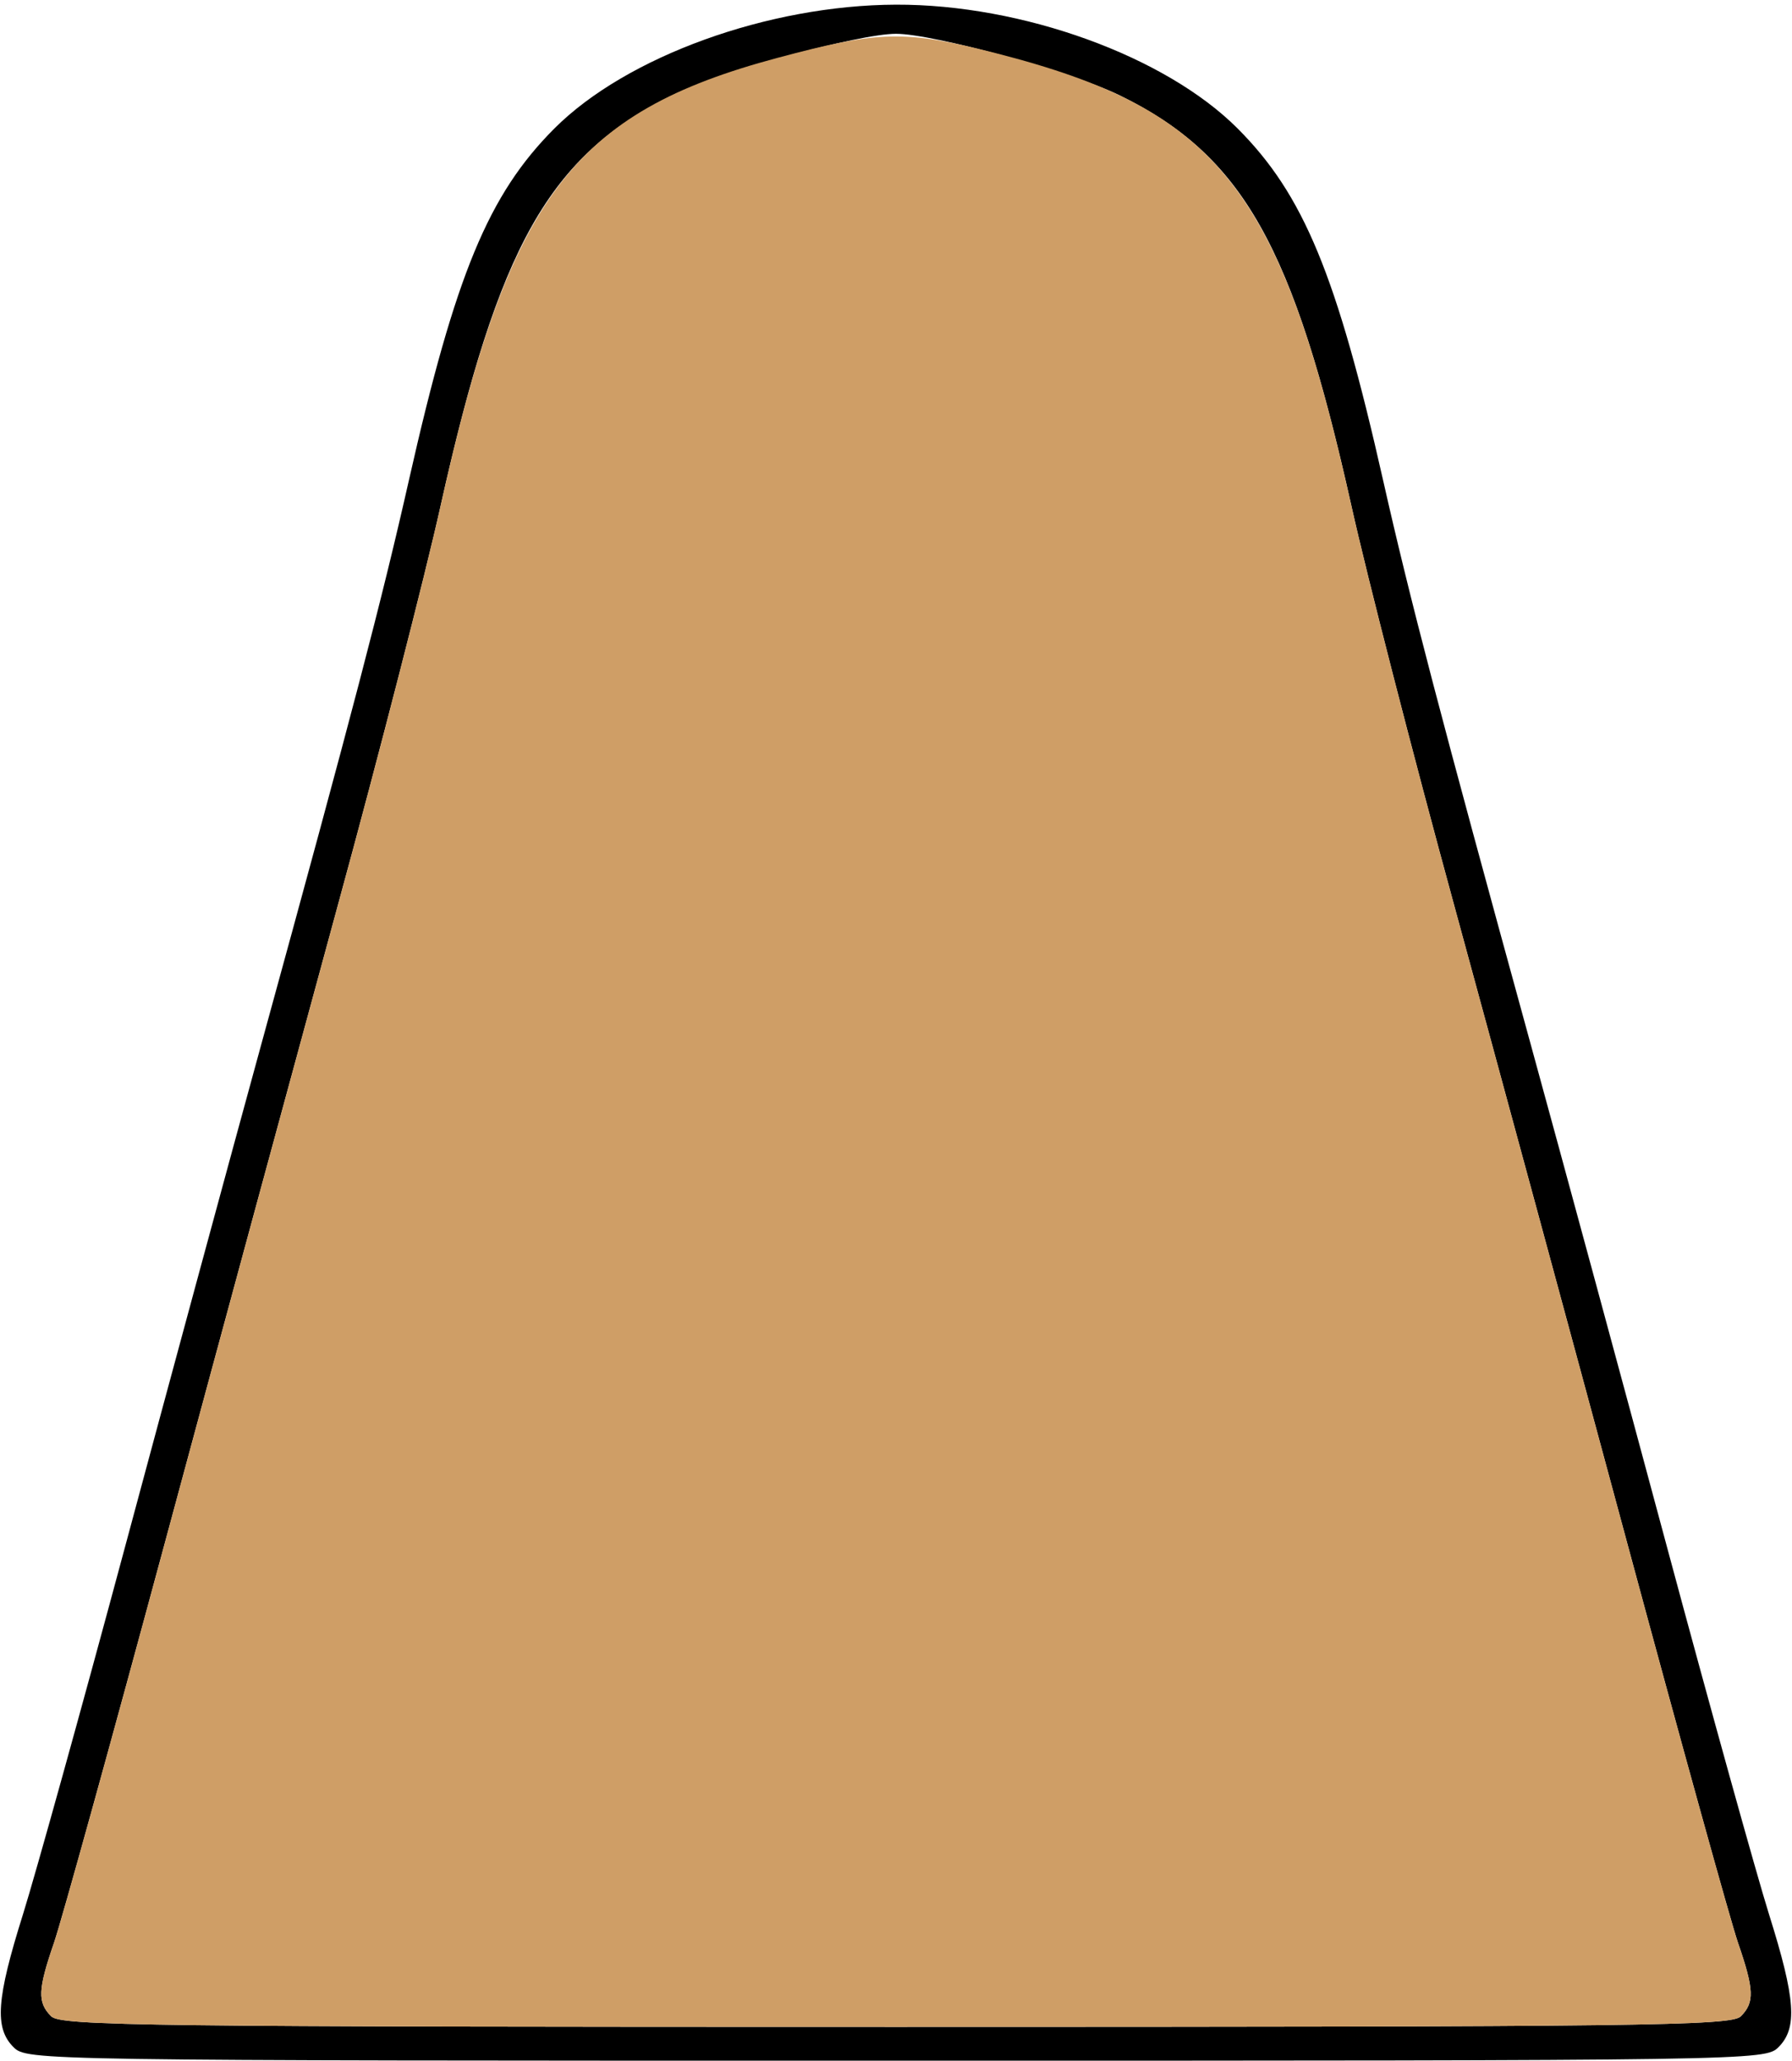 <?xml version="1.0" encoding="UTF-8" standalone="no"?>
<!DOCTYPE svg PUBLIC "-//W3C//DTD SVG 1.1//EN"
"http://www.w3.org/Graphics/SVG/1.1/DTD/svg11.dtd">
<svg width="522px" height="600px"
xmlns="http://www.w3.org/2000/svg" version="1.1">
<g transform="translate(0000, 0000) scale(1, 1)">
<path fill="#000000" stroke="none" d="
M 3.94 596.07
C -1.65 590.48 -1.06 582.04 6.70 557.37
C 10.36 545.65 23.74 497.57 36.40 450.49
C 49.05 403.42 66.93 337.51 76.13 304.01
C 102.63 207.56 111.31 174.41 119.15 139.67
C 132.65 79.89 142.32 56.58 161.54 37.36
C 182.50 16.43 223.79 1.48 261.00 1.36
C 297.74 1.24 339.40 16.31 360.46 37.36
C 379.68 56.58 389.35 79.89 402.85 139.67
C 410.69 174.41 419.37 207.56 445.87 304.01
C 455.07 337.51 472.95 403.42 485.60 450.49
C 498.26 497.57 511.64 545.65 515.30 557.37
C 523.06 582.04 523.65 590.48 518.06 596.07
C 514.16 599.96 511.50 600.00 261.00 600.00
C 10.50 600.00 7.84 599.96 3.94 596.07
M 507.09 587.08
C 511.13 583.02 510.99 579.36 506.24 565.59
C 504.09 559.32 489.50 506.71 473.84 448.72
C 458.18 390.73 435.56 307.44 423.59 263.61
C 411.59 219.78 398.16 167.55 393.71 147.54
C 376.81 71.59 362.05 45.40 326.26 27.82
C 312.35 20.97 271.91 9.84 261.00 9.84
C 250.09 9.84 209.65 20.97 195.74 27.82
C 159.95 45.40 145.19 71.59 128.29 147.54
C 123.84 167.55 110.41 219.78 98.41 263.61
C 86.44 307.44 63.82 390.73 48.16 448.72
C 32.50 506.71 17.91 559.32 15.76 565.59
C 11.01 579.36 10.87 583.02 14.91 587.08
C 17.69 589.85 42.73 590.16 261.00 590.16
C 479.27 590.16 504.31 589.85 507.09 587.08"/>
<path fill="#cf9e66" stroke="none" d="
M 14.91 587.08
C 10.87 583.02 11.01 579.36 15.76 565.59
C 17.91 559.32 32.50 506.71 48.16 448.72
C 63.82 390.73 86.44 307.44 98.41 263.61
C 110.41 219.78 123.84 167.55 128.29 147.54
C 148.37 57.34 166.82 32.79 226.43 16.86
C 256.29 8.87 263.56 8.71 290.00 15.46
C 355.00 32.03 373.14 55.14 393.71 147.54
C 398.16 167.55 411.59 219.78 423.59 263.61
C 435.56 307.44 458.18 390.73 473.84 448.72
C 489.50 506.71 504.09 559.32 506.24 565.59
C 510.99 579.36 511.13 583.02 507.09 587.08
C 504.31 589.85 479.27 590.16 261.00 590.16
C 42.73 590.16 17.69 589.85 14.91 587.08"/>
</g>
</svg>
